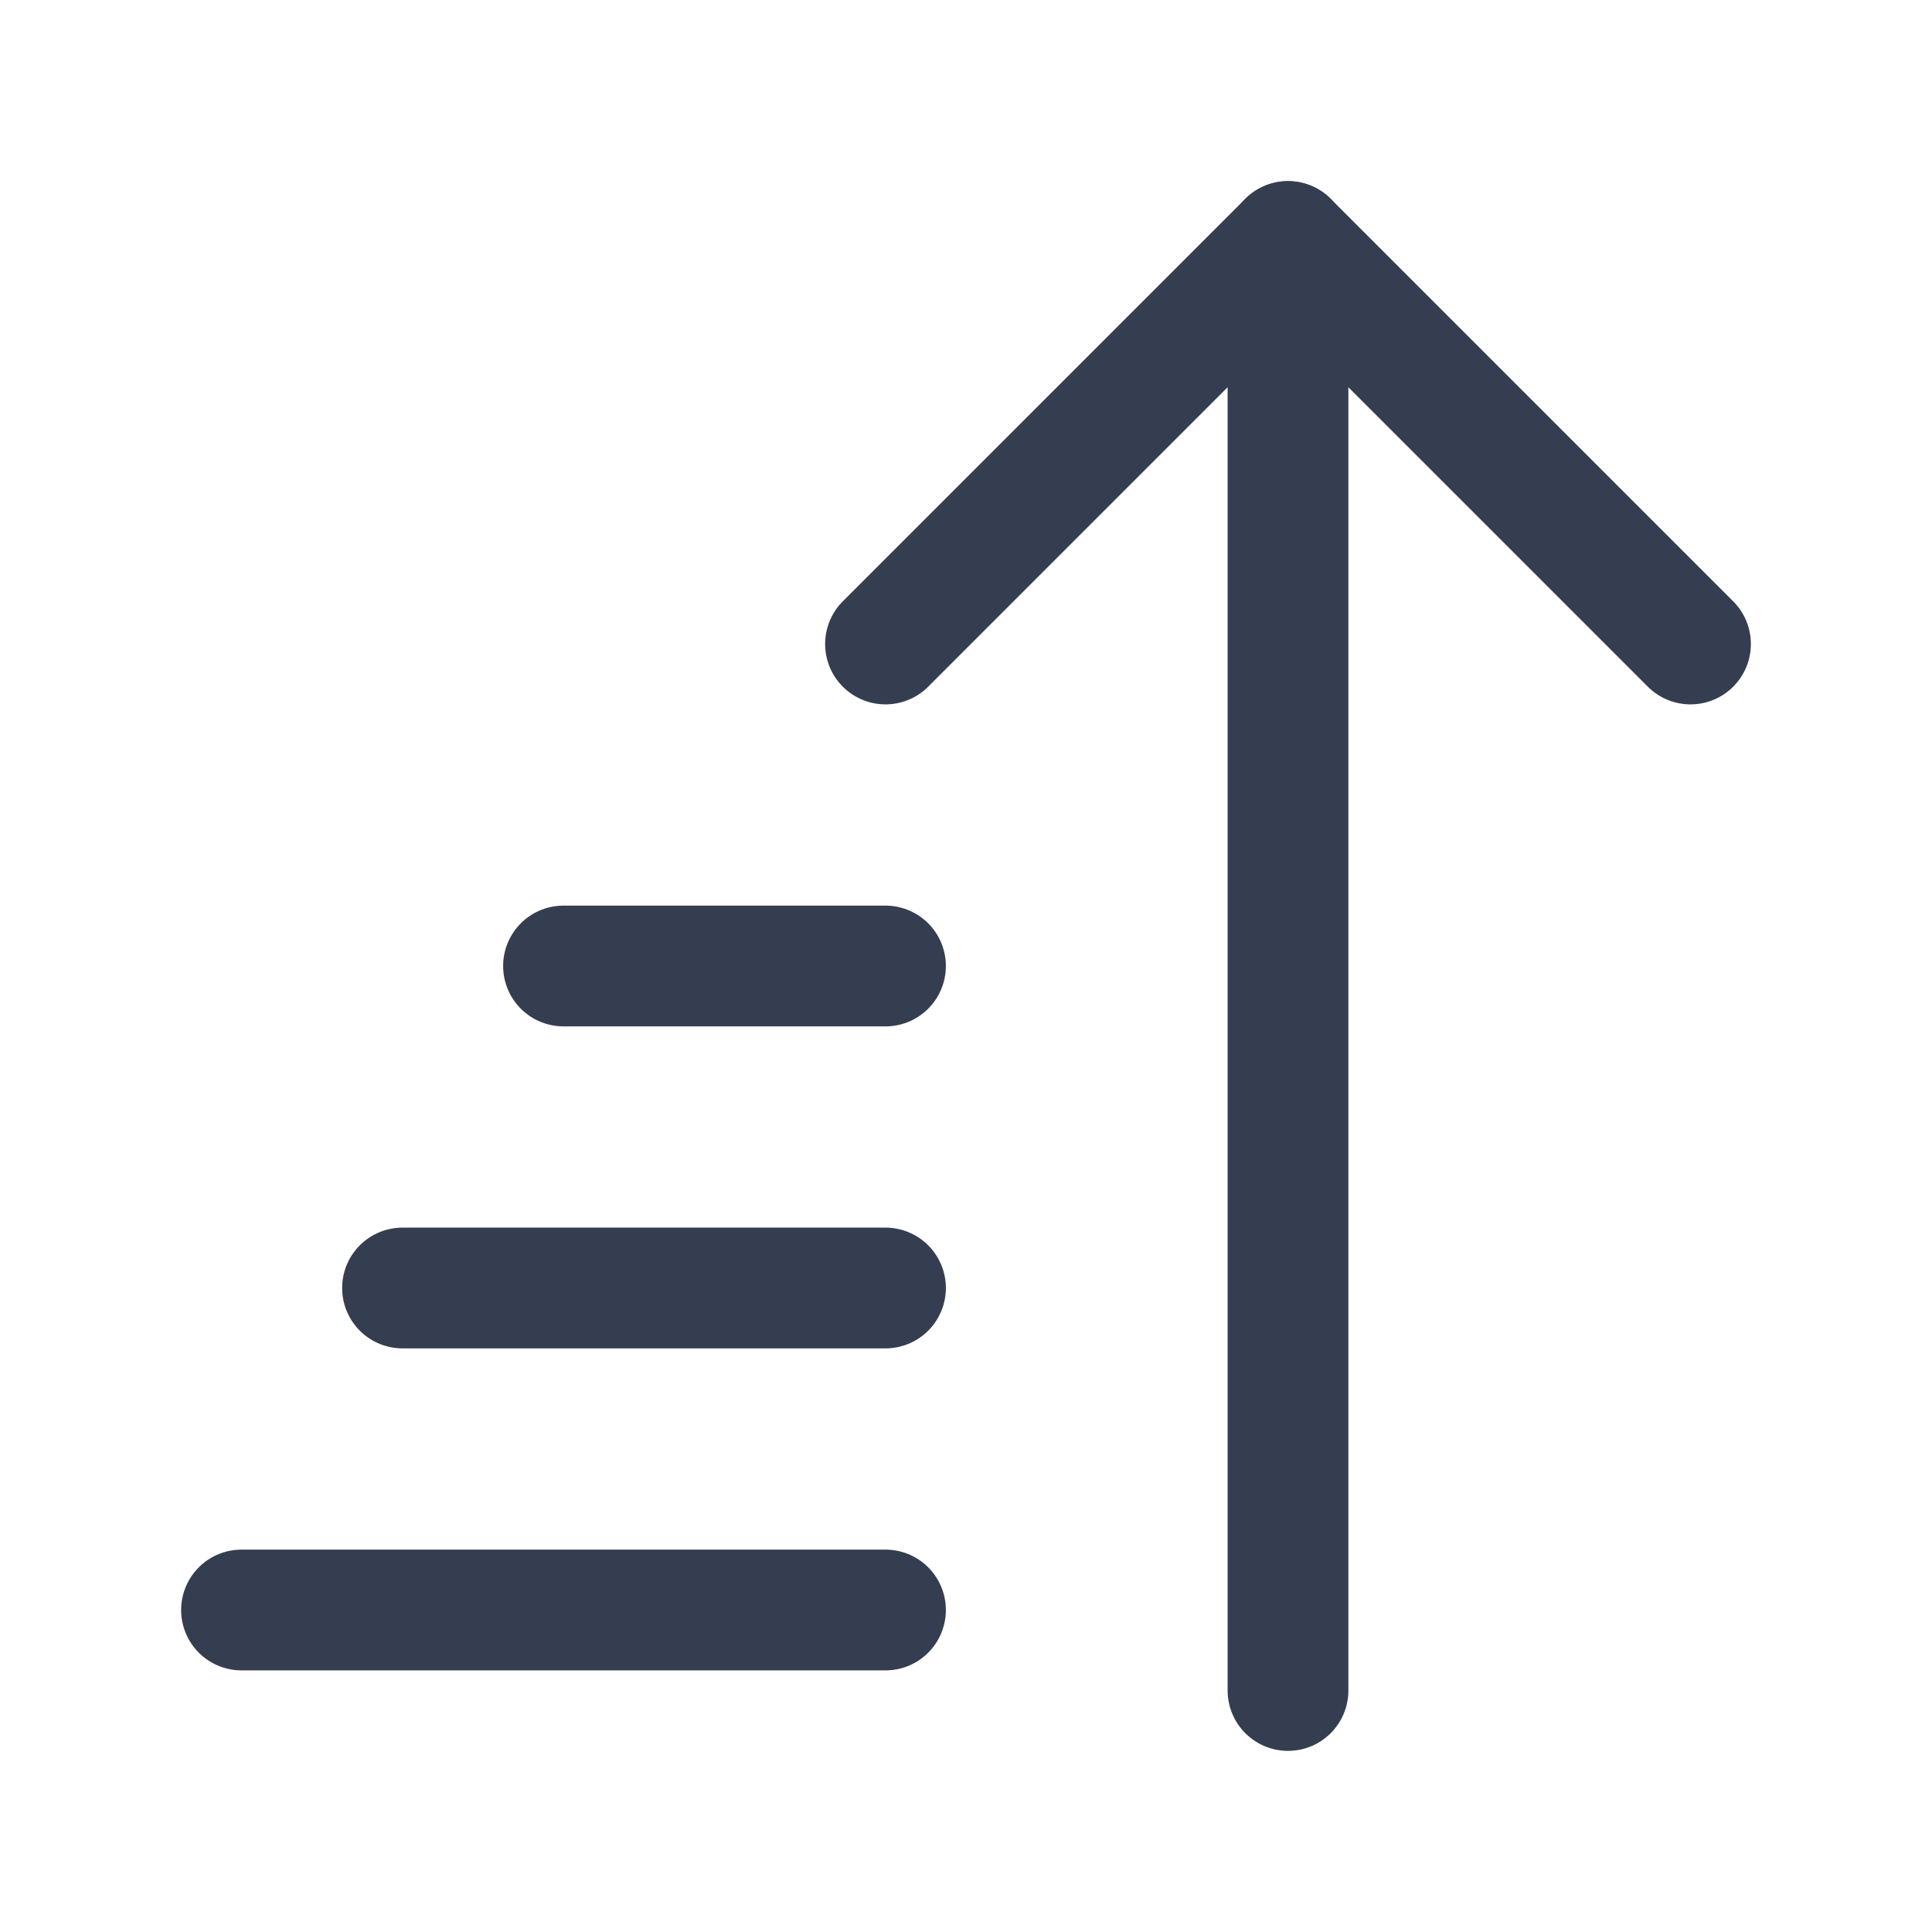 <svg width="24" height="24" viewBox="0 0 24 24" fill="none" xmlns="http://www.w3.org/2000/svg">
<path d="M16 21V3" stroke="#353E50" stroke-width="1.5" stroke-linecap="round" stroke-linejoin="round"/>
<path d="M21 8L16 3L11 8" stroke="#353E50" stroke-width="1.5" stroke-linecap="round" stroke-linejoin="round"/>
<path d="M11 20H3" stroke="#353E50" stroke-width="1.5" stroke-linecap="round" stroke-linejoin="round"/>
<path d="M11 16H5" stroke="#353E50" stroke-width="1.5" stroke-linecap="round" stroke-linejoin="round"/>
<path d="M11 12H7" stroke="#353E50" stroke-width="1.5" stroke-linecap="round" stroke-linejoin="round"/>
</svg>
